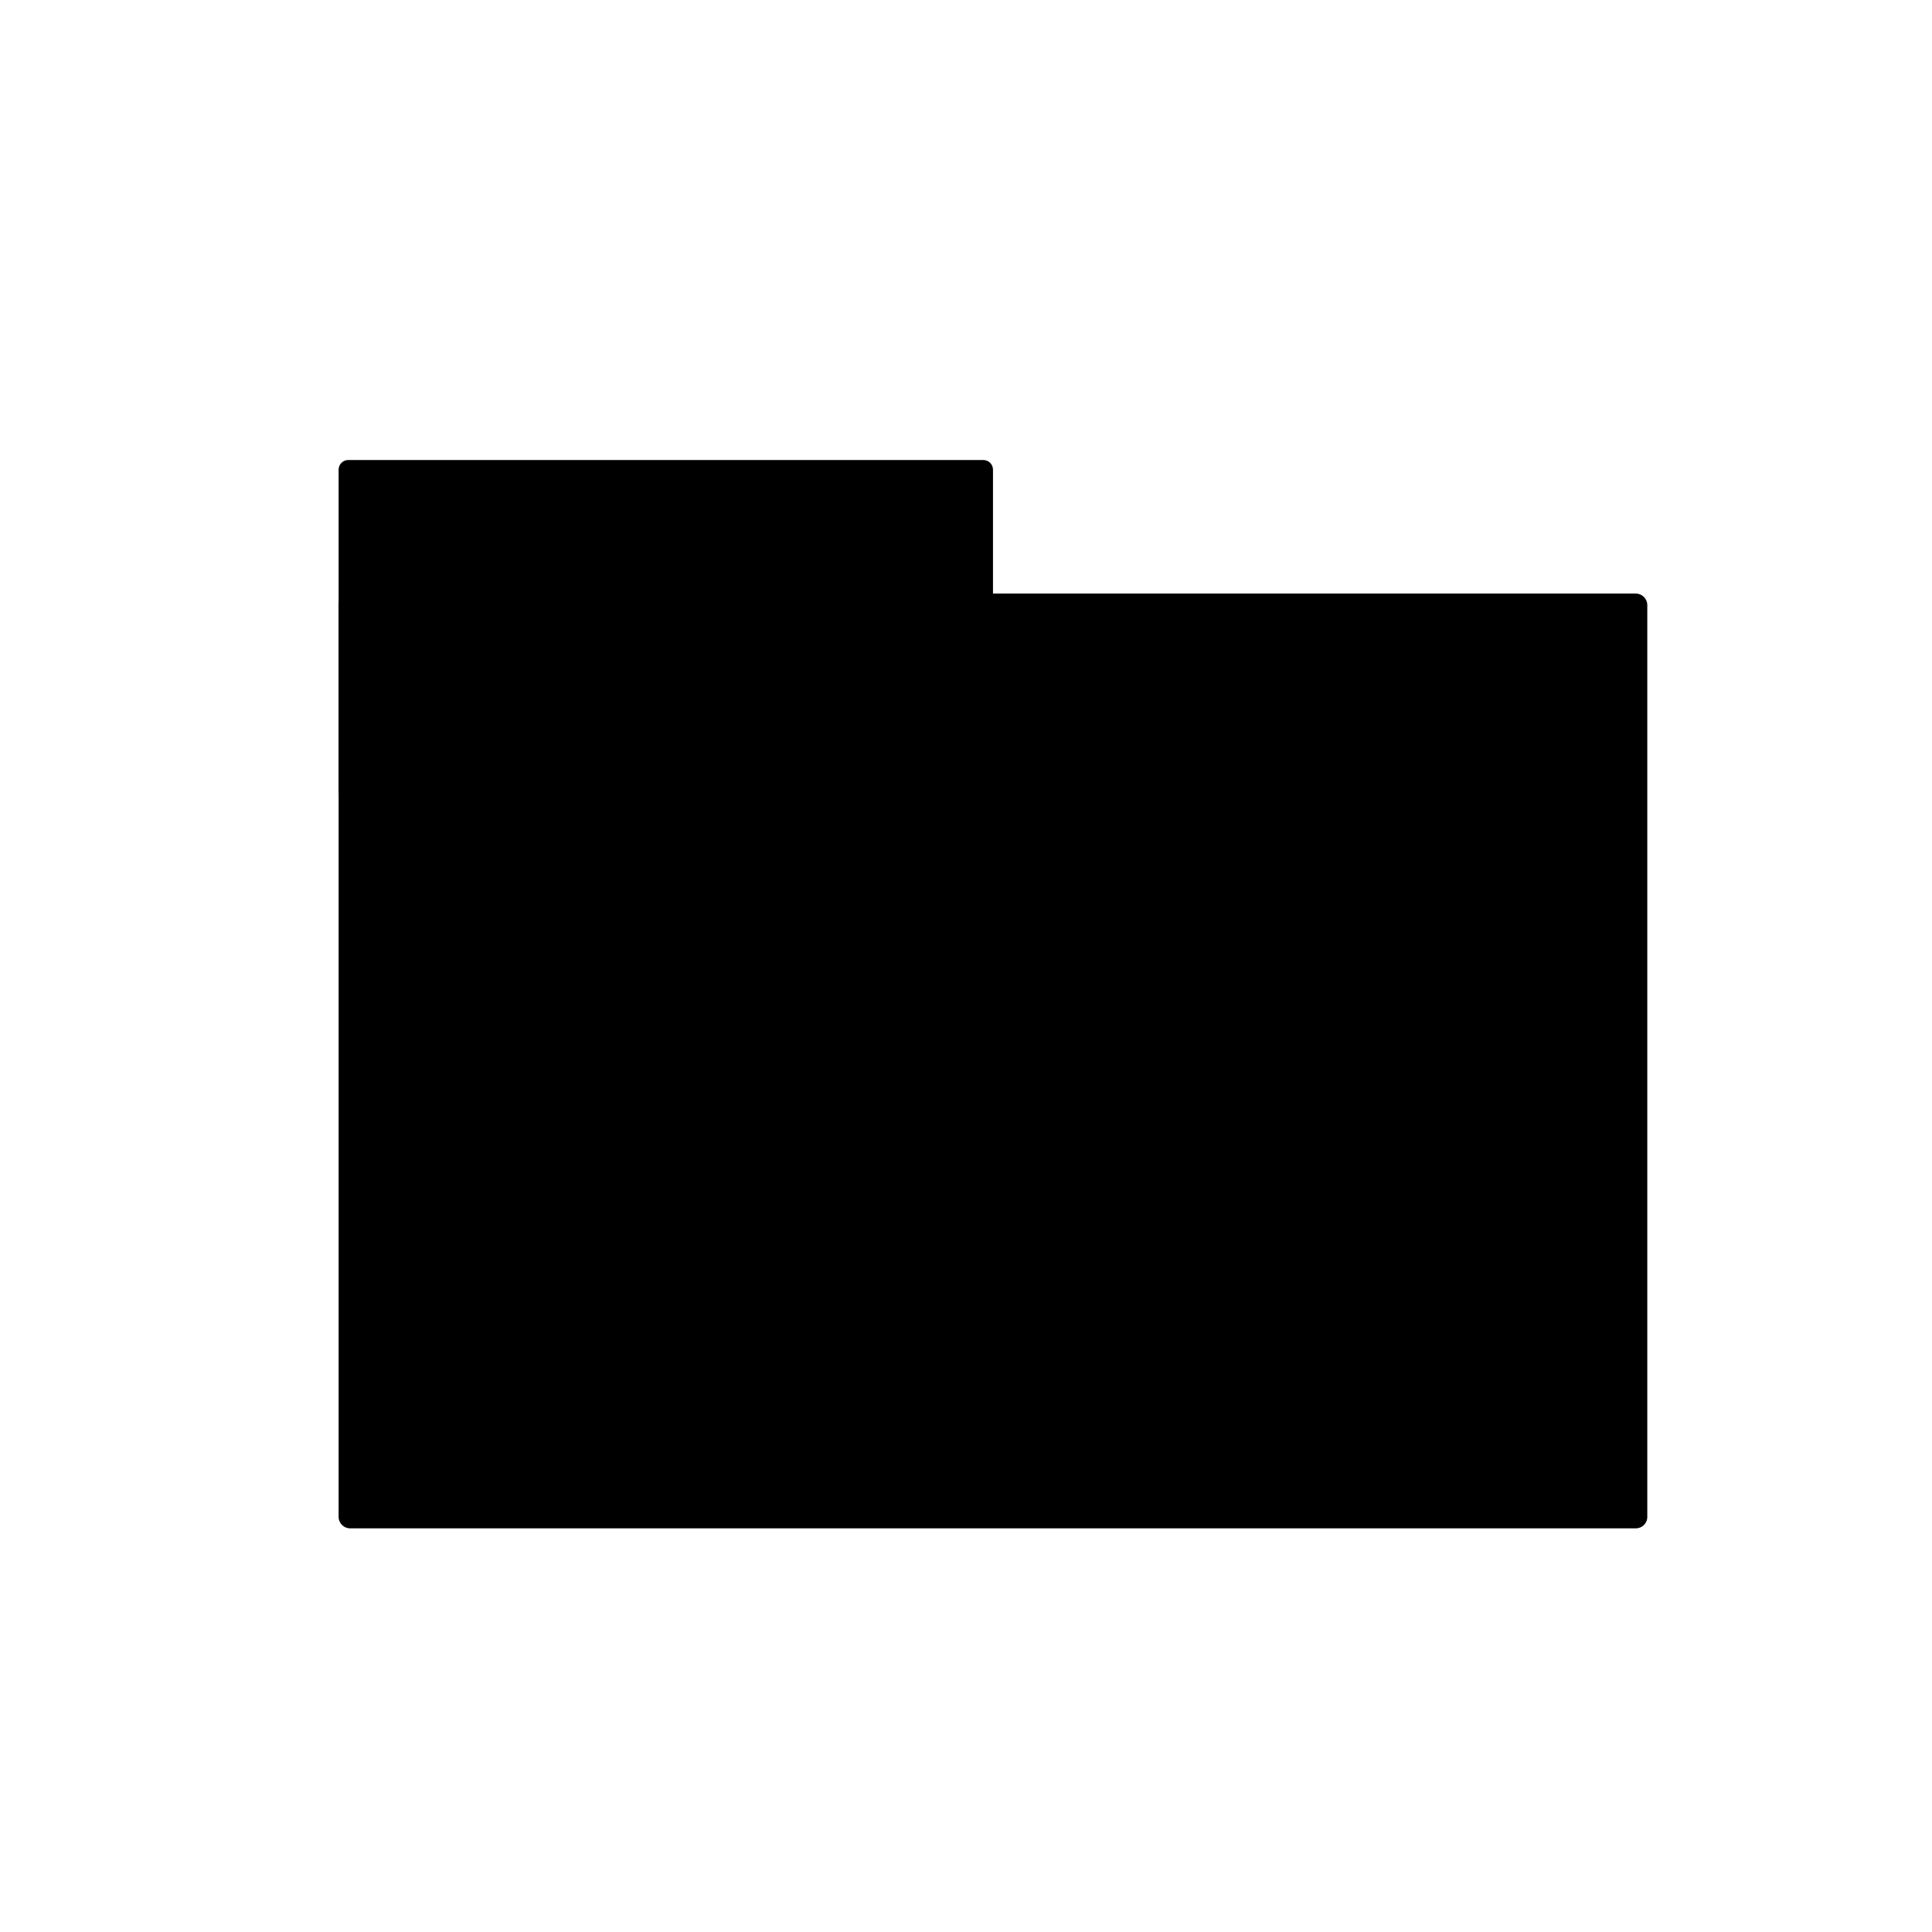 <?xml version="1.0" encoding="utf-8"?>
<!-- Generator: Adobe Illustrator 24.1.1, SVG Export Plug-In . SVG Version: 6.00 Build 0)  -->
<svg version="1.1" id="Layer_1" xmlns="http://www.w3.org/2000/svg" xmlns:xlink="http://www.w3.org/1999/xlink" x="0px" y="0px"
	 viewBox="0 0 300 300" style="enable-background:new 0 0 300 300;" xml:space="preserve">
<style type="text/css">
	.st0{display:none;}
	.st1{display:inline;fill:none;stroke:#000000;stroke-width:35;stroke-linecap:round;stroke-miterlimit:10;}
	.st2{display:inline;}
	.st3{display:inline;fill:none;stroke:#FFFFFF;stroke-width:7;stroke-linecap:round;stroke-miterlimit:10;}
</style>
<g class="st0">
	<line class="st1" x1="149.46" y1="23.7" x2="151.35" y2="278.64"/>
	<line class="st1" x1="277.88" y1="151.17" x2="22.93" y2="151.17"/>
</g>
<g class="st0">
	<polygon class="st2" points="236.33,56.75 236.33,67.25 241.58,67.25 241.58,60.22 246.26,60.22 246.26,67.25 251.11,67.25 
		251.11,56.75 	"/>
	<polygon class="st2" points="243.72,47.94 232.97,58.16 254.47,58.16 	"/>
</g>
<g>
	<path d="M254.02,237.32H54.36c-0.98,0-1.78-0.8-1.78-1.78V93.95c0-0.98,0.8-1.78,1.78-1.78h199.65c0.98,0,1.78,0.8,1.78,1.78
		v141.59C255.8,236.52,255,237.32,254.02,237.32z"/>
	<path d="M152.69,124.31H54.08c-0.83,0-1.5-0.67-1.5-1.5V72.93c0-0.83,0.67-1.5,1.5-1.5h98.61c0.83,0,1.5,0.67,1.5,1.5v49.88
		C154.19,123.64,153.52,124.31,152.69,124.31z"/>
</g>
<g class="st0">
	<path class="st2" d="M194.02,156.09c-11.23,0-21.8,1.77-31.16,4.85c22.25,7.32,37.52,22.19,37.52,39.38v23.82h62.33v-23.82
		C262.71,175.9,231.96,156.09,194.02,156.09z"/>
	<path class="st2" d="M110.53,156.09c-37.93,0-68.68,19.8-68.68,44.23v23.82h137.37v-23.82
		C179.21,175.9,148.46,156.09,110.53,156.09z"/>
	<circle class="st2" cx="110.53" cy="107.85" r="31.99"/>
	<circle class="st2" cx="194.85" cy="107.85" r="31.99"/>
</g>
<g class="st0">
	<path class="st2" d="M204.92,170.6H47.52c-0.91,0-1.64-0.73-1.64-1.64V63.06c0-0.91,0.73-1.64,1.64-1.64h157.4
		c0.91,0,1.64,0.73,1.64,1.64v105.9C206.56,169.87,205.82,170.6,204.92,170.6z"/>
	<path class="st2" d="M246.22,116.01h-29.36v49.96c0,9.95-8.07,18.03-18.03,18.03H98.41v36.57c0,9.95,8.07,18.03,18.03,18.03h129.78
		c9.95,0,18.03-8.07,18.03-18.03v-86.52C264.24,124.08,256.17,116.01,246.22,116.01z"/>
	<polygon class="st2" points="45.88,199.17 93.61,167.76 45.88,142.03 	"/>
</g>
<g class="st0">
	<path class="st2" d="M251.18,219.49H48.82c-0.91,0-1.64-0.73-1.64-1.64V57.02c0-0.91,0.73-1.64,1.64-1.64h202.35
		c0.91,0,1.64,0.73,1.64,1.64v160.84C252.82,218.76,252.08,219.49,251.18,219.49z"/>
	<polygon class="st2" points="47.18,262.44 108.27,215.23 47.18,176.55 	"/>
	<line class="st3" x1="92.07" y1="105.88" x2="208.98" y2="106.86"/>
	<line class="st3" x1="91.8" y1="138.59" x2="208.71" y2="139.57"/>
	<line class="st3" x1="91.55" y1="168.87" x2="208.45" y2="169.85"/>
</g>
</svg>
